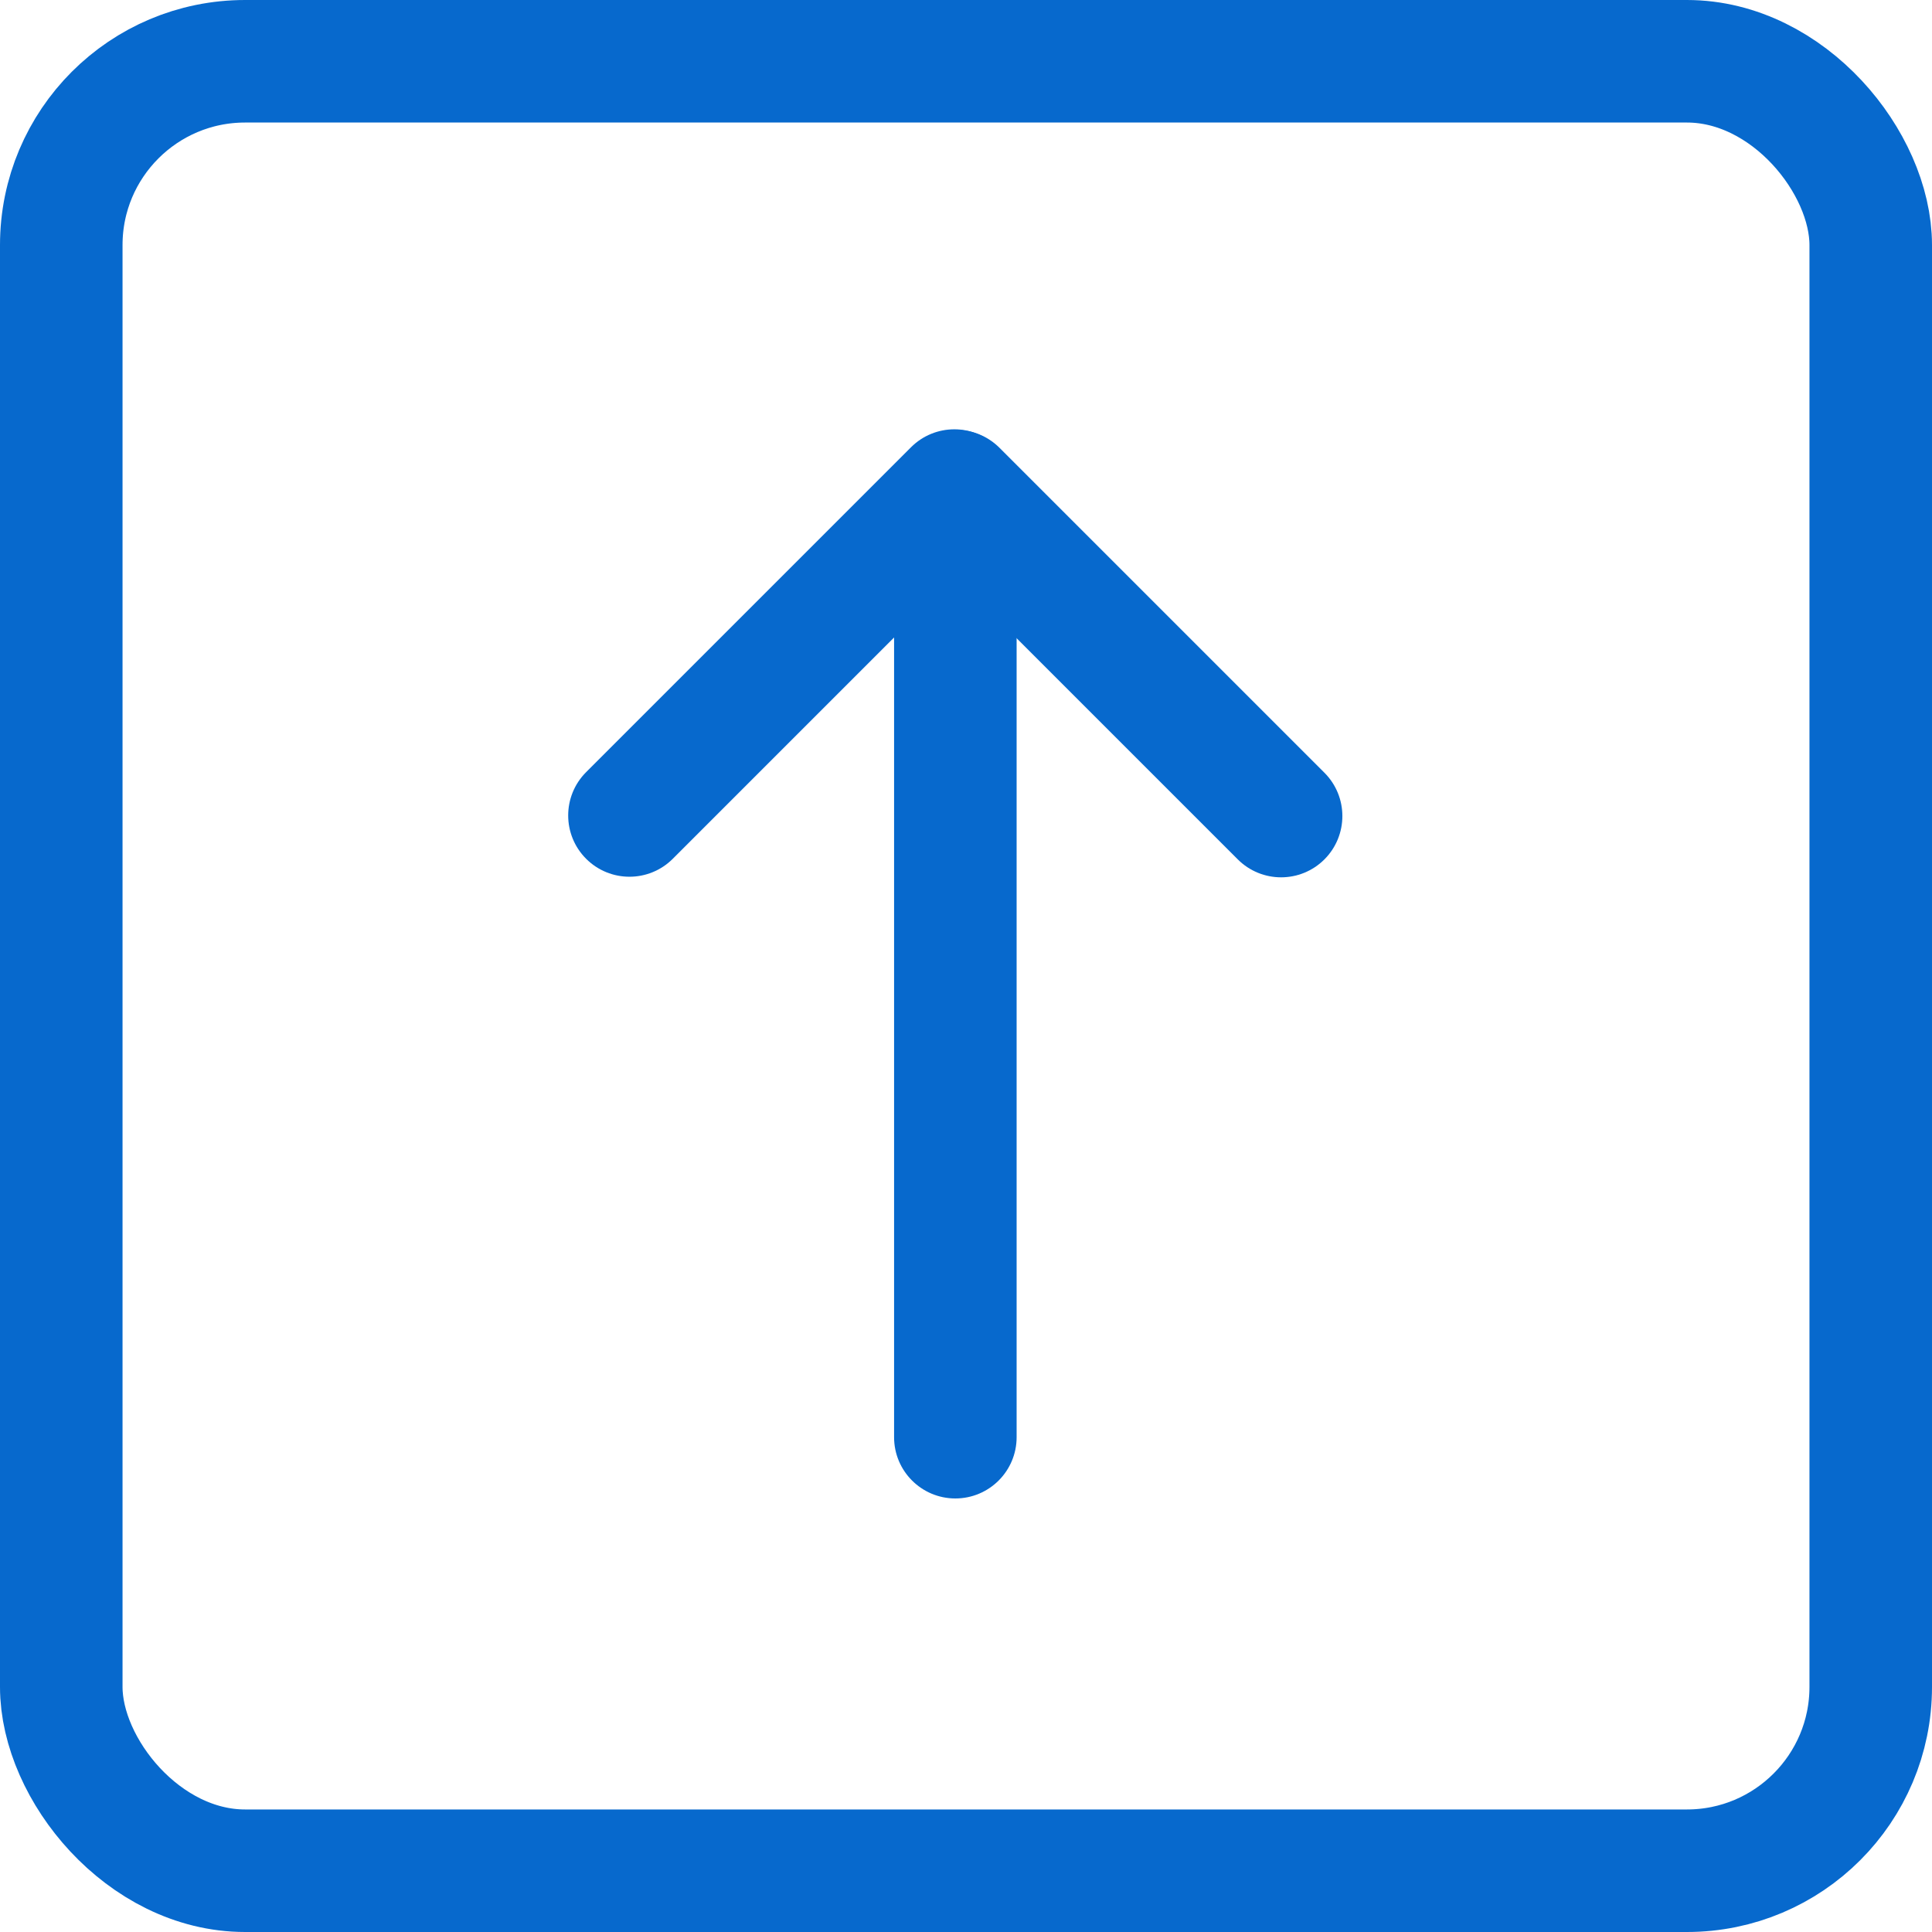 <svg width="473" height="473" fill="none" xmlns="http://www.w3.org/2000/svg"><rect x="15" y="15" width="443" height="443" rx="45" stroke="#0769CD" stroke-width="30"/><path d="M233.893 366.858c-8.285 0-15-6.716-15-15v-230c0-8.284 6.715-15 15-15 8.284 0 15 6.716 15 15v230c0 8.284-6.716 15-15 15z" fill="#0769CD"/><path d="M324.25 210.396c-5.857 5.858-15.355 5.858-21.213 0l-79.539-79.539c-5.858-5.858-5.858-15.355 0-21.213 5.858-5.858 15.356-5.858 21.213 0l79.539 79.539c5.858 5.857 5.858 15.355 0 21.213z" fill="#0769CD"/><path d="M143.499 210.252c-5.858-5.858-5.858-15.356 0-21.214l79.539-79.538c5.858-5.858 15.355-5.858 21.213-.001 5.858 5.858 5.858 15.356 0 21.214l-79.539 79.539c-5.858 5.857-15.355 5.857-21.213 0z" fill="#0769CD"/></svg>